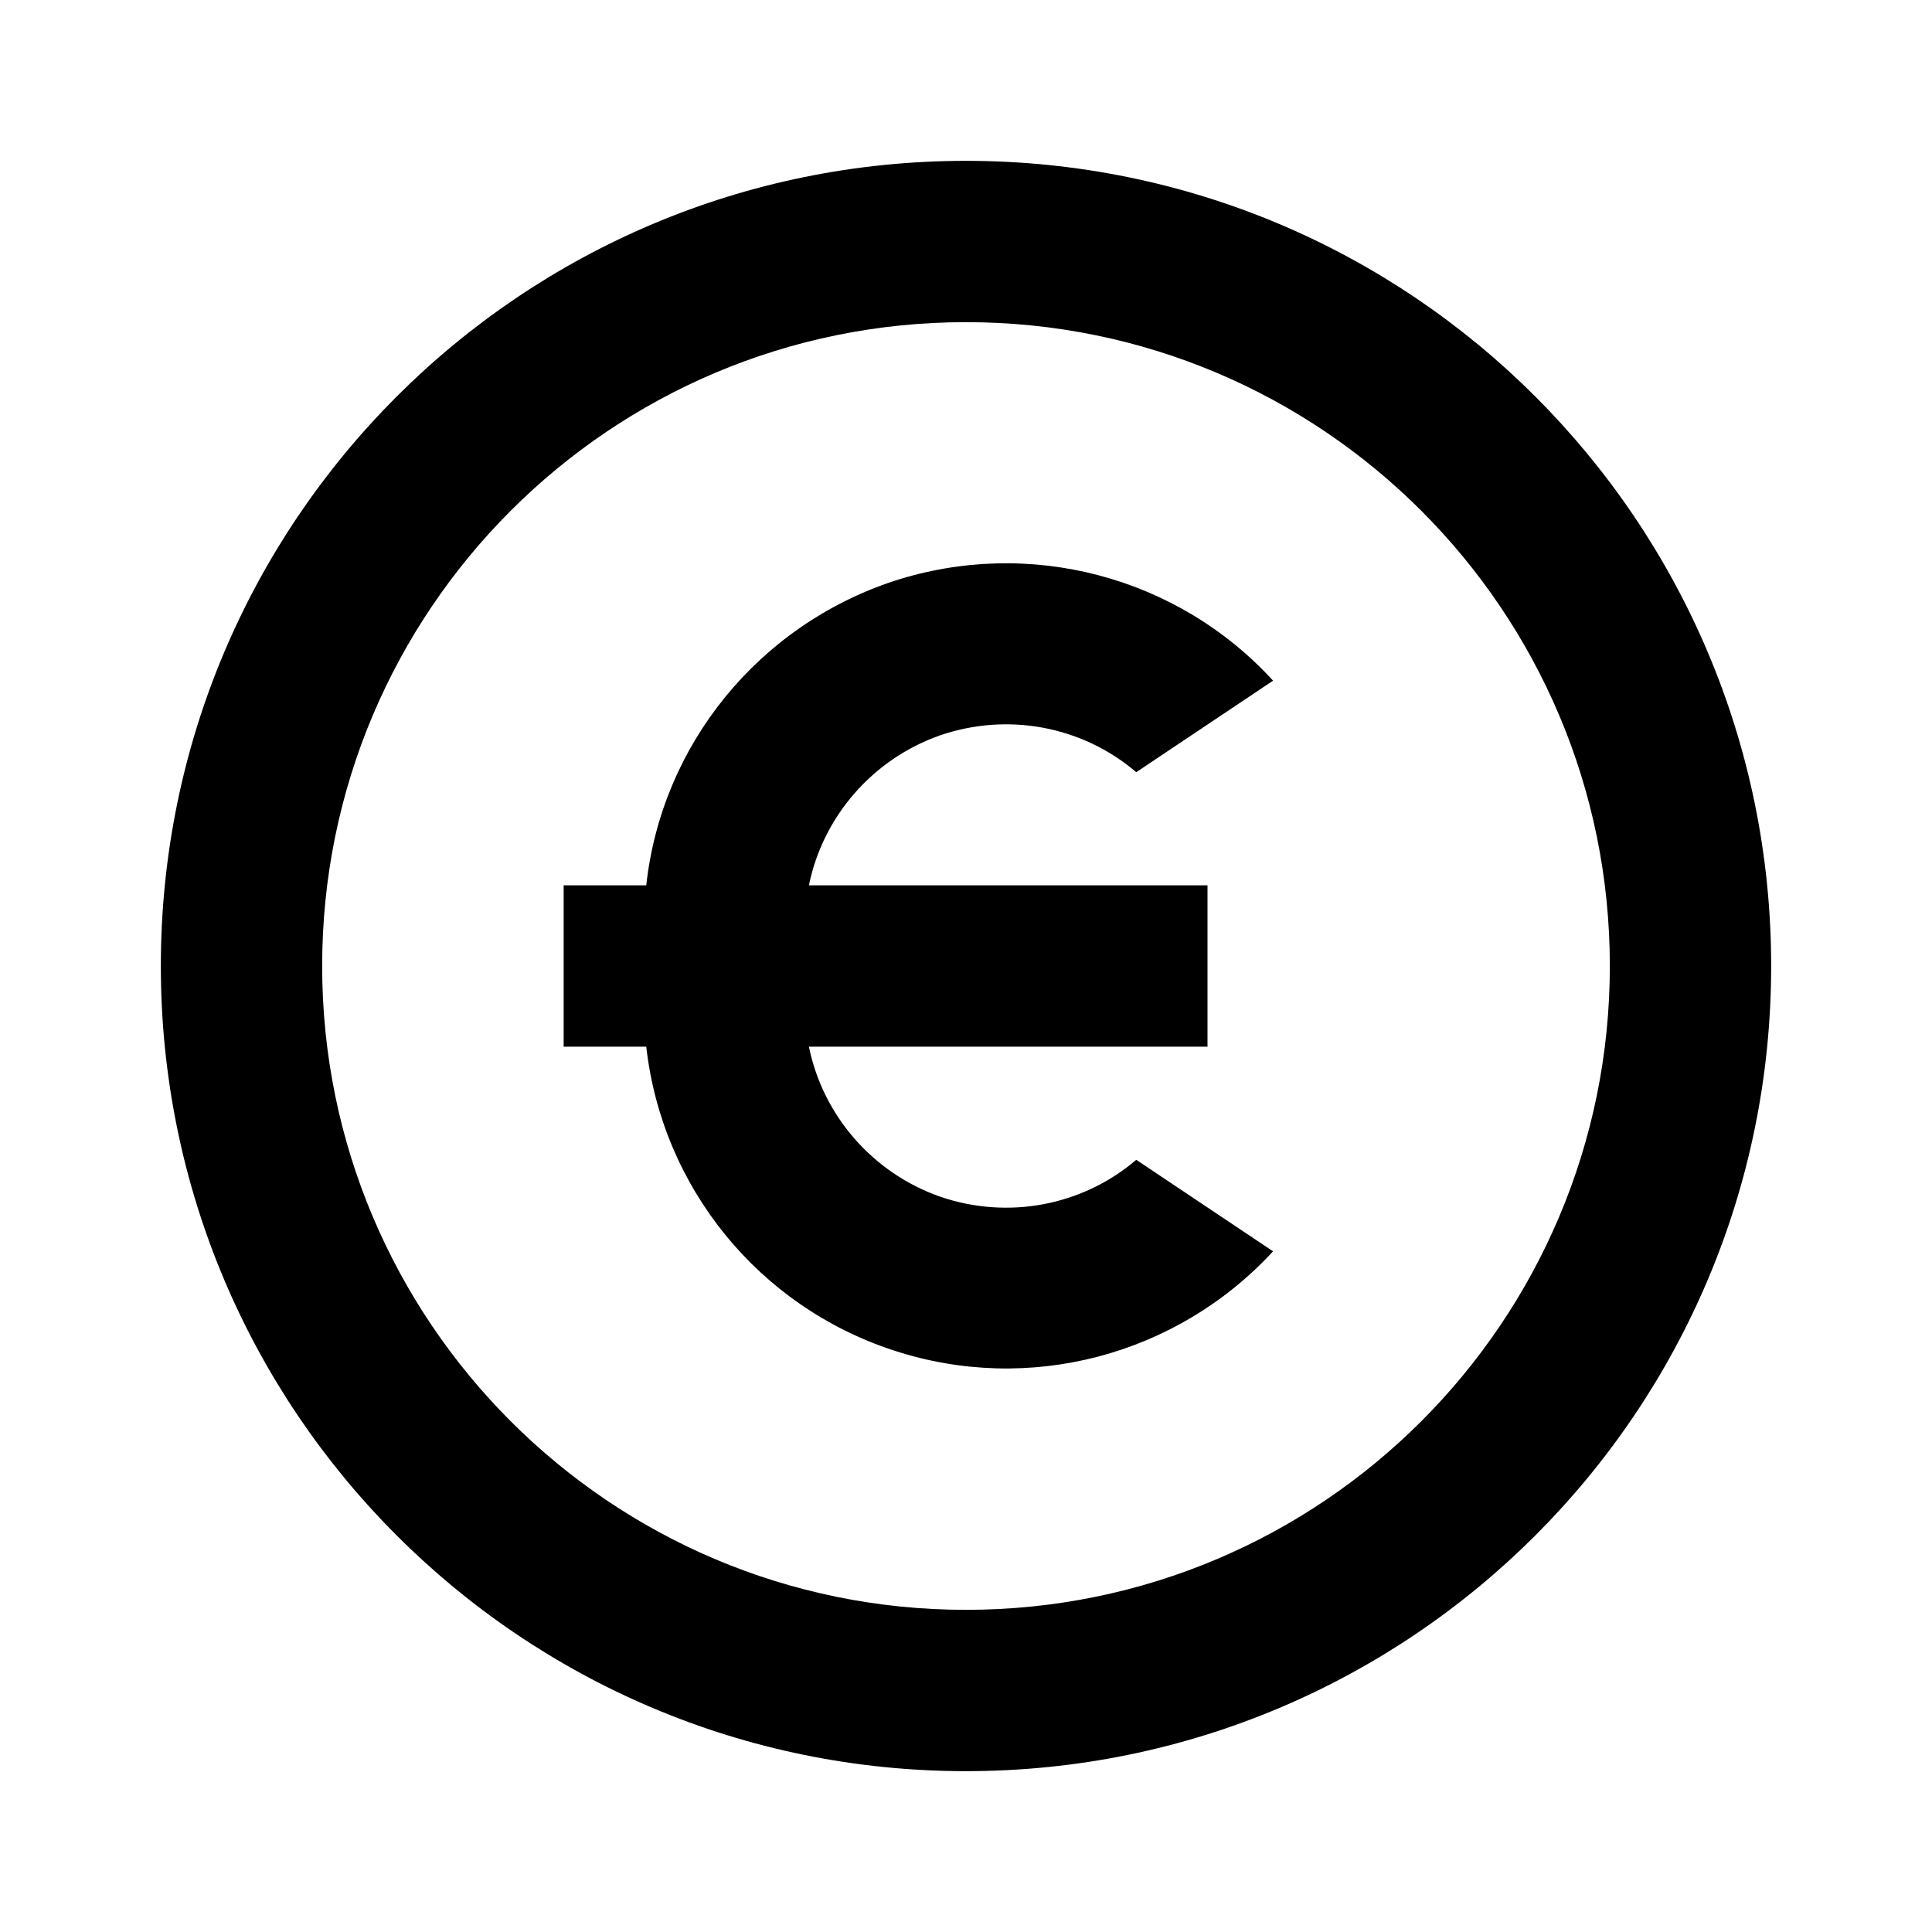 <?xml version="1.0" encoding="UTF-8"?>
<svg xmlns="http://www.w3.org/2000/svg" xmlns:xlink="http://www.w3.org/1999/xlink" width="16" height="16" viewBox="0 0 16 16" version="1.1">
<g id="surface1">
<path style=" stroke:none;fill-rule:nonzero;fill:rgb(0%,0%,0%);fill-opacity:1;" d="M 8 14.668 C 4.316 14.668 1.332 11.684 1.332 8 C 1.332 4.316 4.316 1.332 8 1.332 C 11.684 1.332 14.668 4.316 14.668 8 C 14.668 11.684 11.684 14.668 8 14.668 Z M 8 13.332 C 10.945 13.332 13.332 10.945 13.332 8 C 13.332 5.055 10.945 2.668 8 2.668 C 5.055 2.668 2.668 5.055 2.668 8 C 2.668 10.945 5.055 13.332 8 13.332 Z M 6.699 7.332 L 10 7.332 L 10 8.668 L 6.699 8.668 C 6.816 9.242 7.23 9.715 7.785 9.91 C 8.344 10.102 8.961 9.988 9.41 9.605 L 10.543 10.363 C 9.746 11.227 8.52 11.551 7.402 11.184 C 6.285 10.82 5.484 9.836 5.352 8.668 L 4.668 8.668 L 4.668 7.332 L 5.352 7.332 C 5.48 6.164 6.285 5.18 7.402 4.812 C 8.52 4.449 9.75 4.77 10.543 5.637 L 9.41 6.395 C 8.961 6.012 8.344 5.898 7.785 6.09 C 7.23 6.285 6.816 6.758 6.699 7.332 Z M 6.699 7.332 "/>
</g>
</svg>
